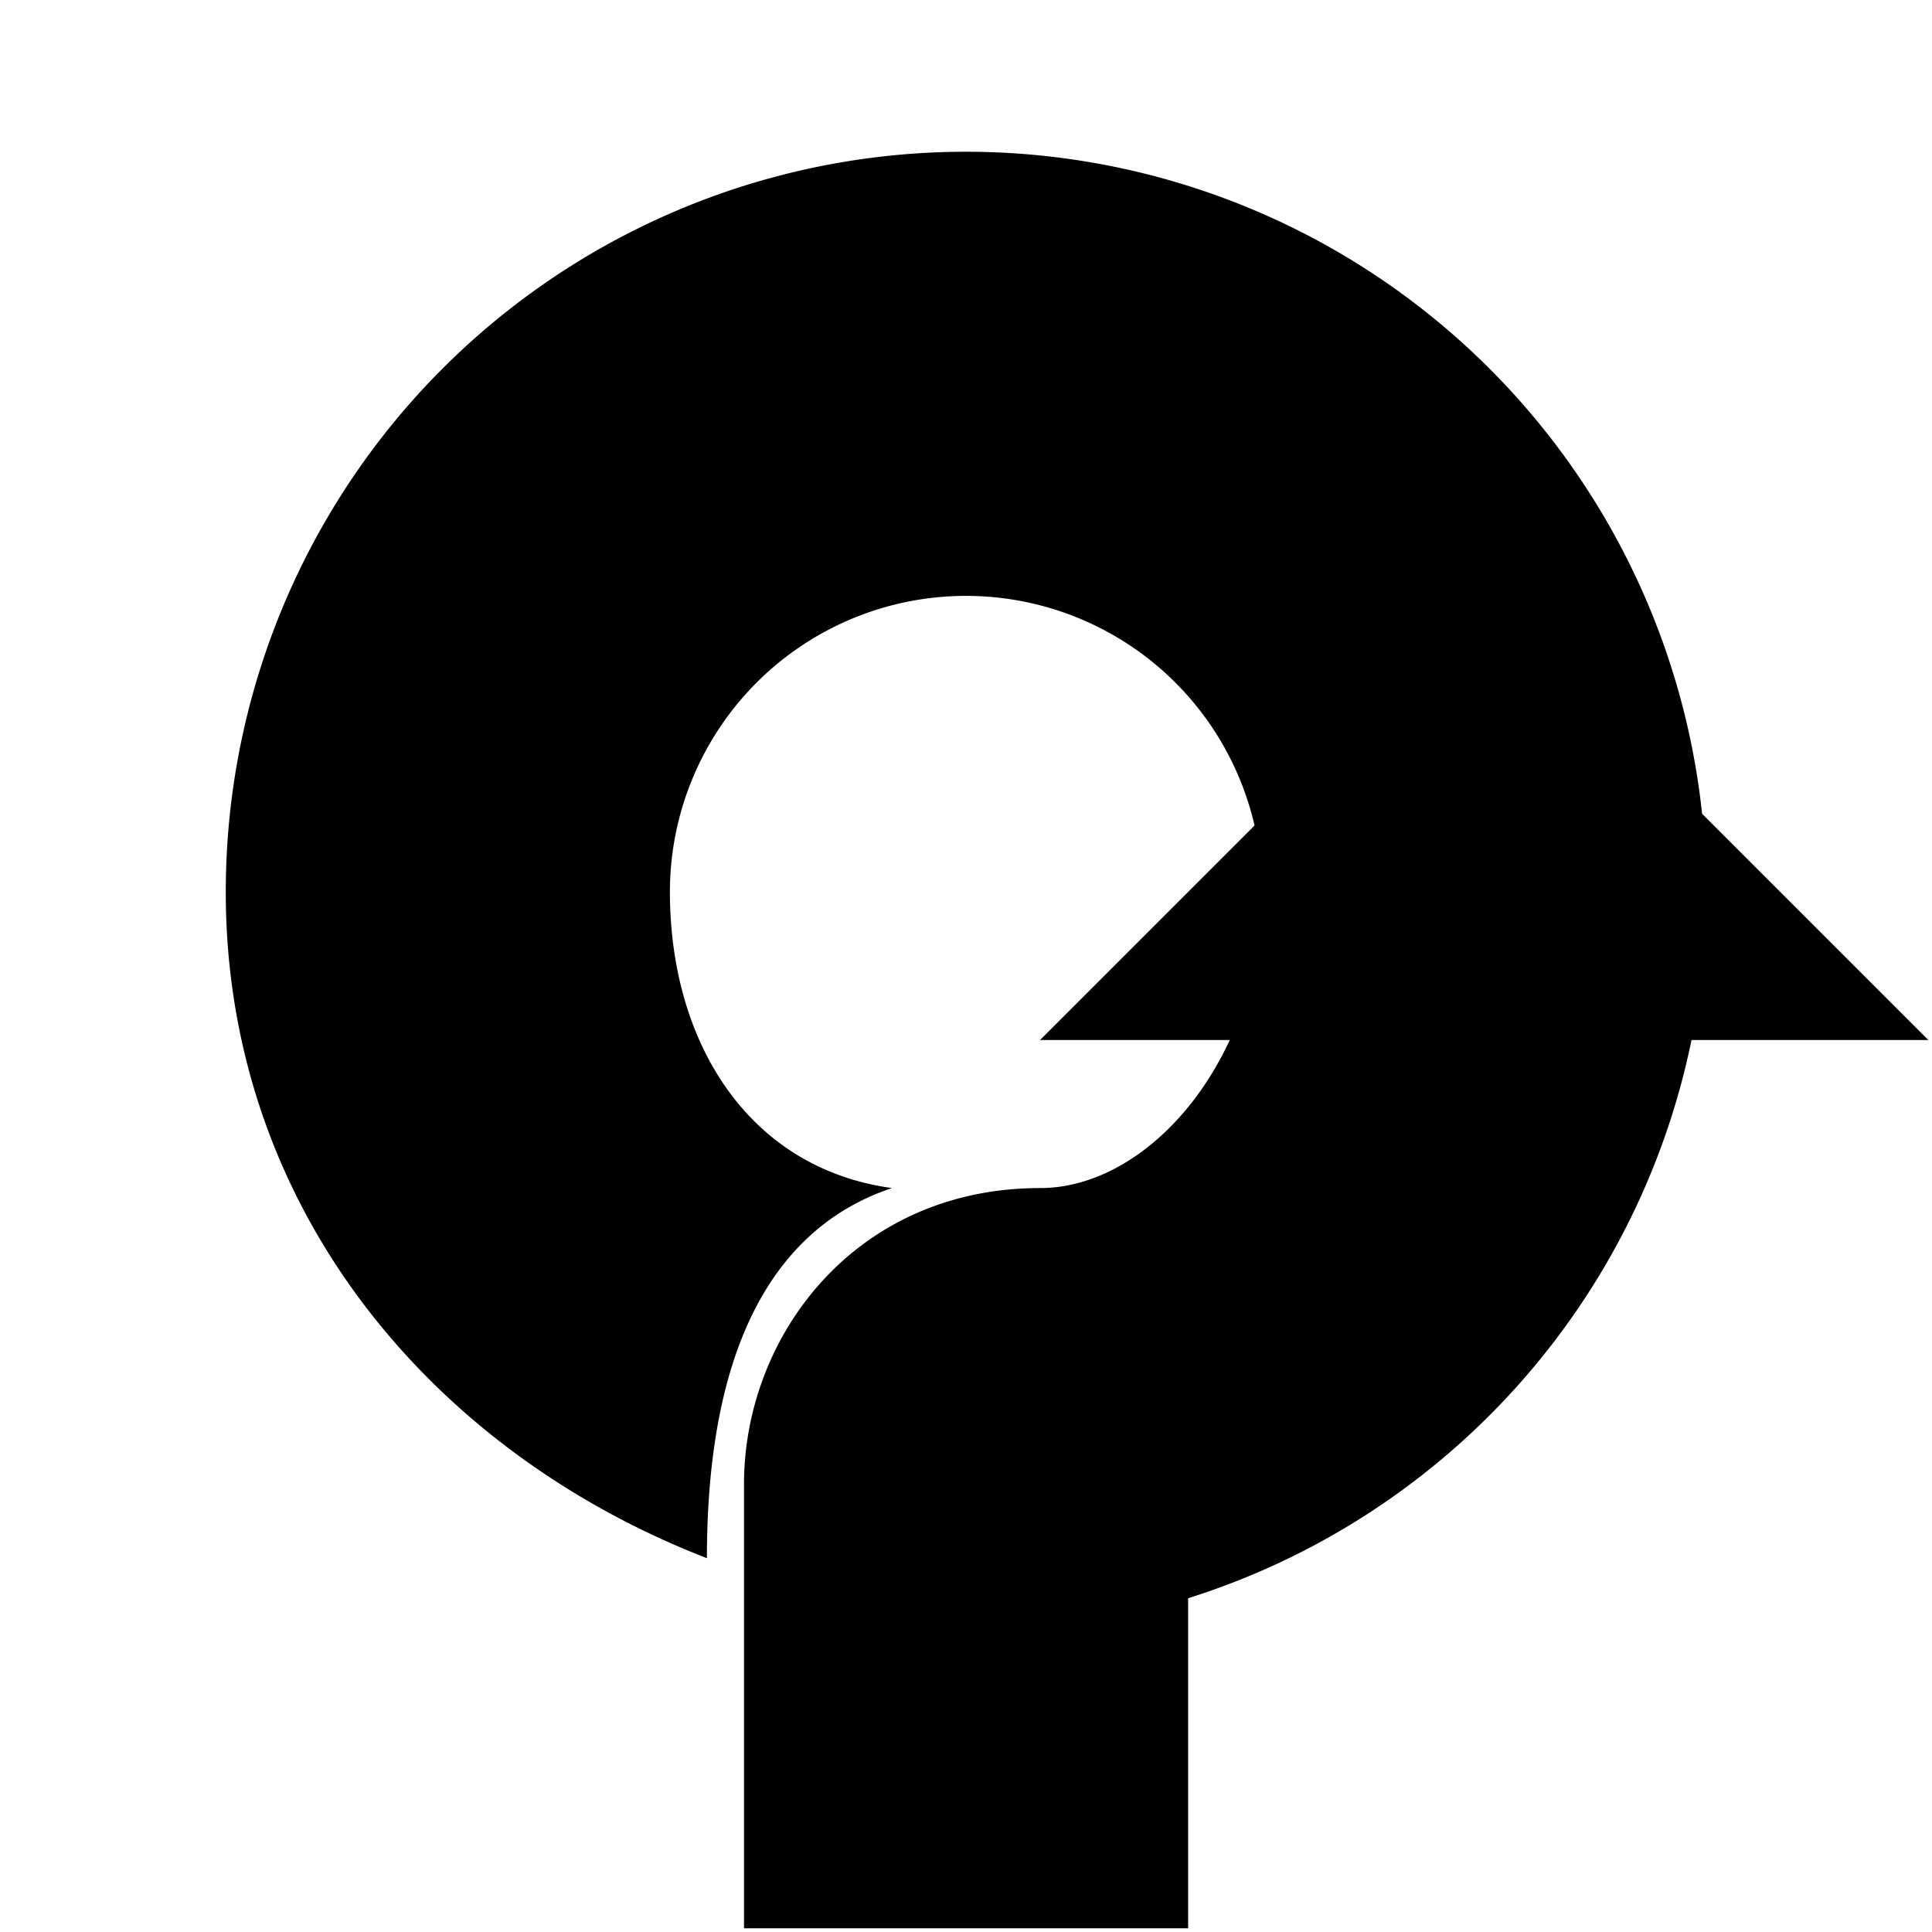 <svg xmlns="http://www.w3.org/2000/svg" width="16" height="16" fill="currentColor" viewBox="0 0 261 261">
  <path d="M130.5 20.5a100 100 0 00-100 100c0 42.49 27.63 75.52 65 90 0-30 10-45 25-50-19.49-2.68-30-19.78-30-40a40 40 0 0180 0h60a100 100 0 00-100-100z" />
  <path d="M200.5 80.5l-60 60h25.63c-5.54 12-15.57 20-25.62 20-25 0-40 20-40 40v60h60v-44.59a100.12 100.12 0 0068-75.41h32z" />
</svg>
